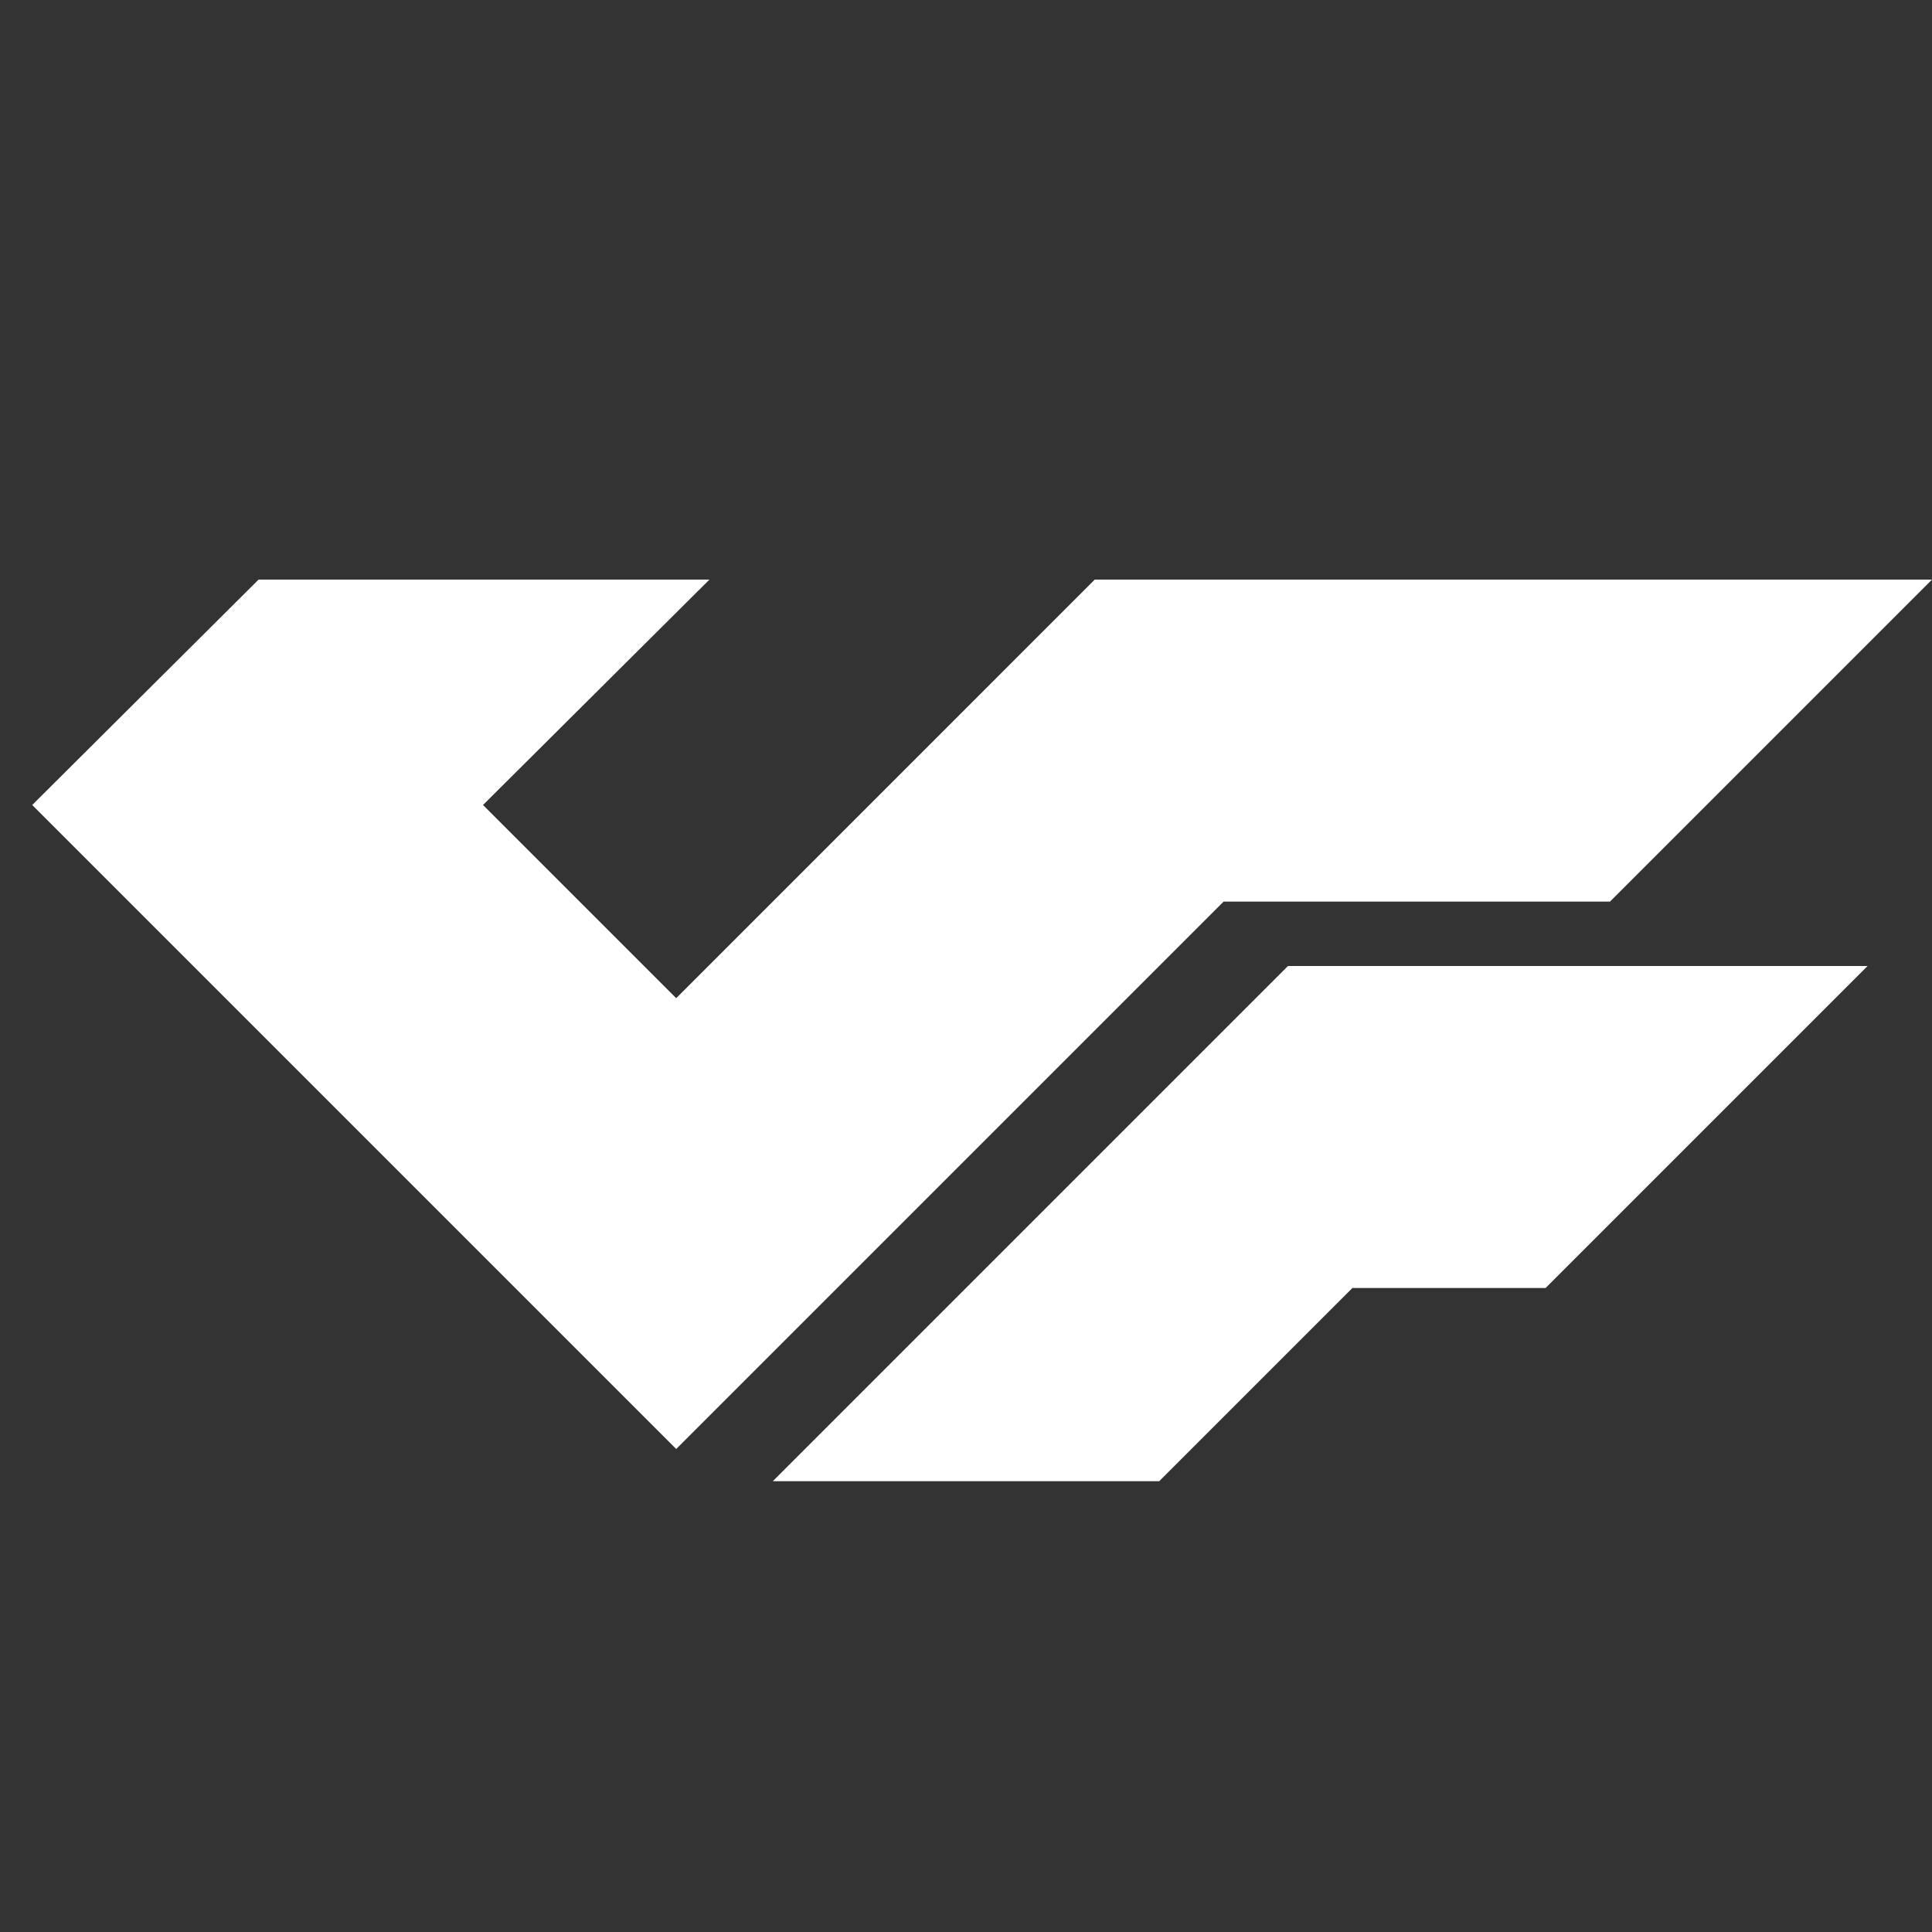 <svg version="1.0" xmlns="http://www.w3.org/2000/svg" width="30" height="30" viewBox="0 0 30 30"><rect x="0" y="0" width="30" height="30" fill="#333333" stroke="none"/><g fill="#FFF"><path d="M16.999 9L10.5 15.5l-3-3L11.016 9H4.015L.5 12.5l10 10L19 14h6l5-5h-6z"/><path d="M21 20h3l5-5h-9l-8 8h6z"/></g></svg>
